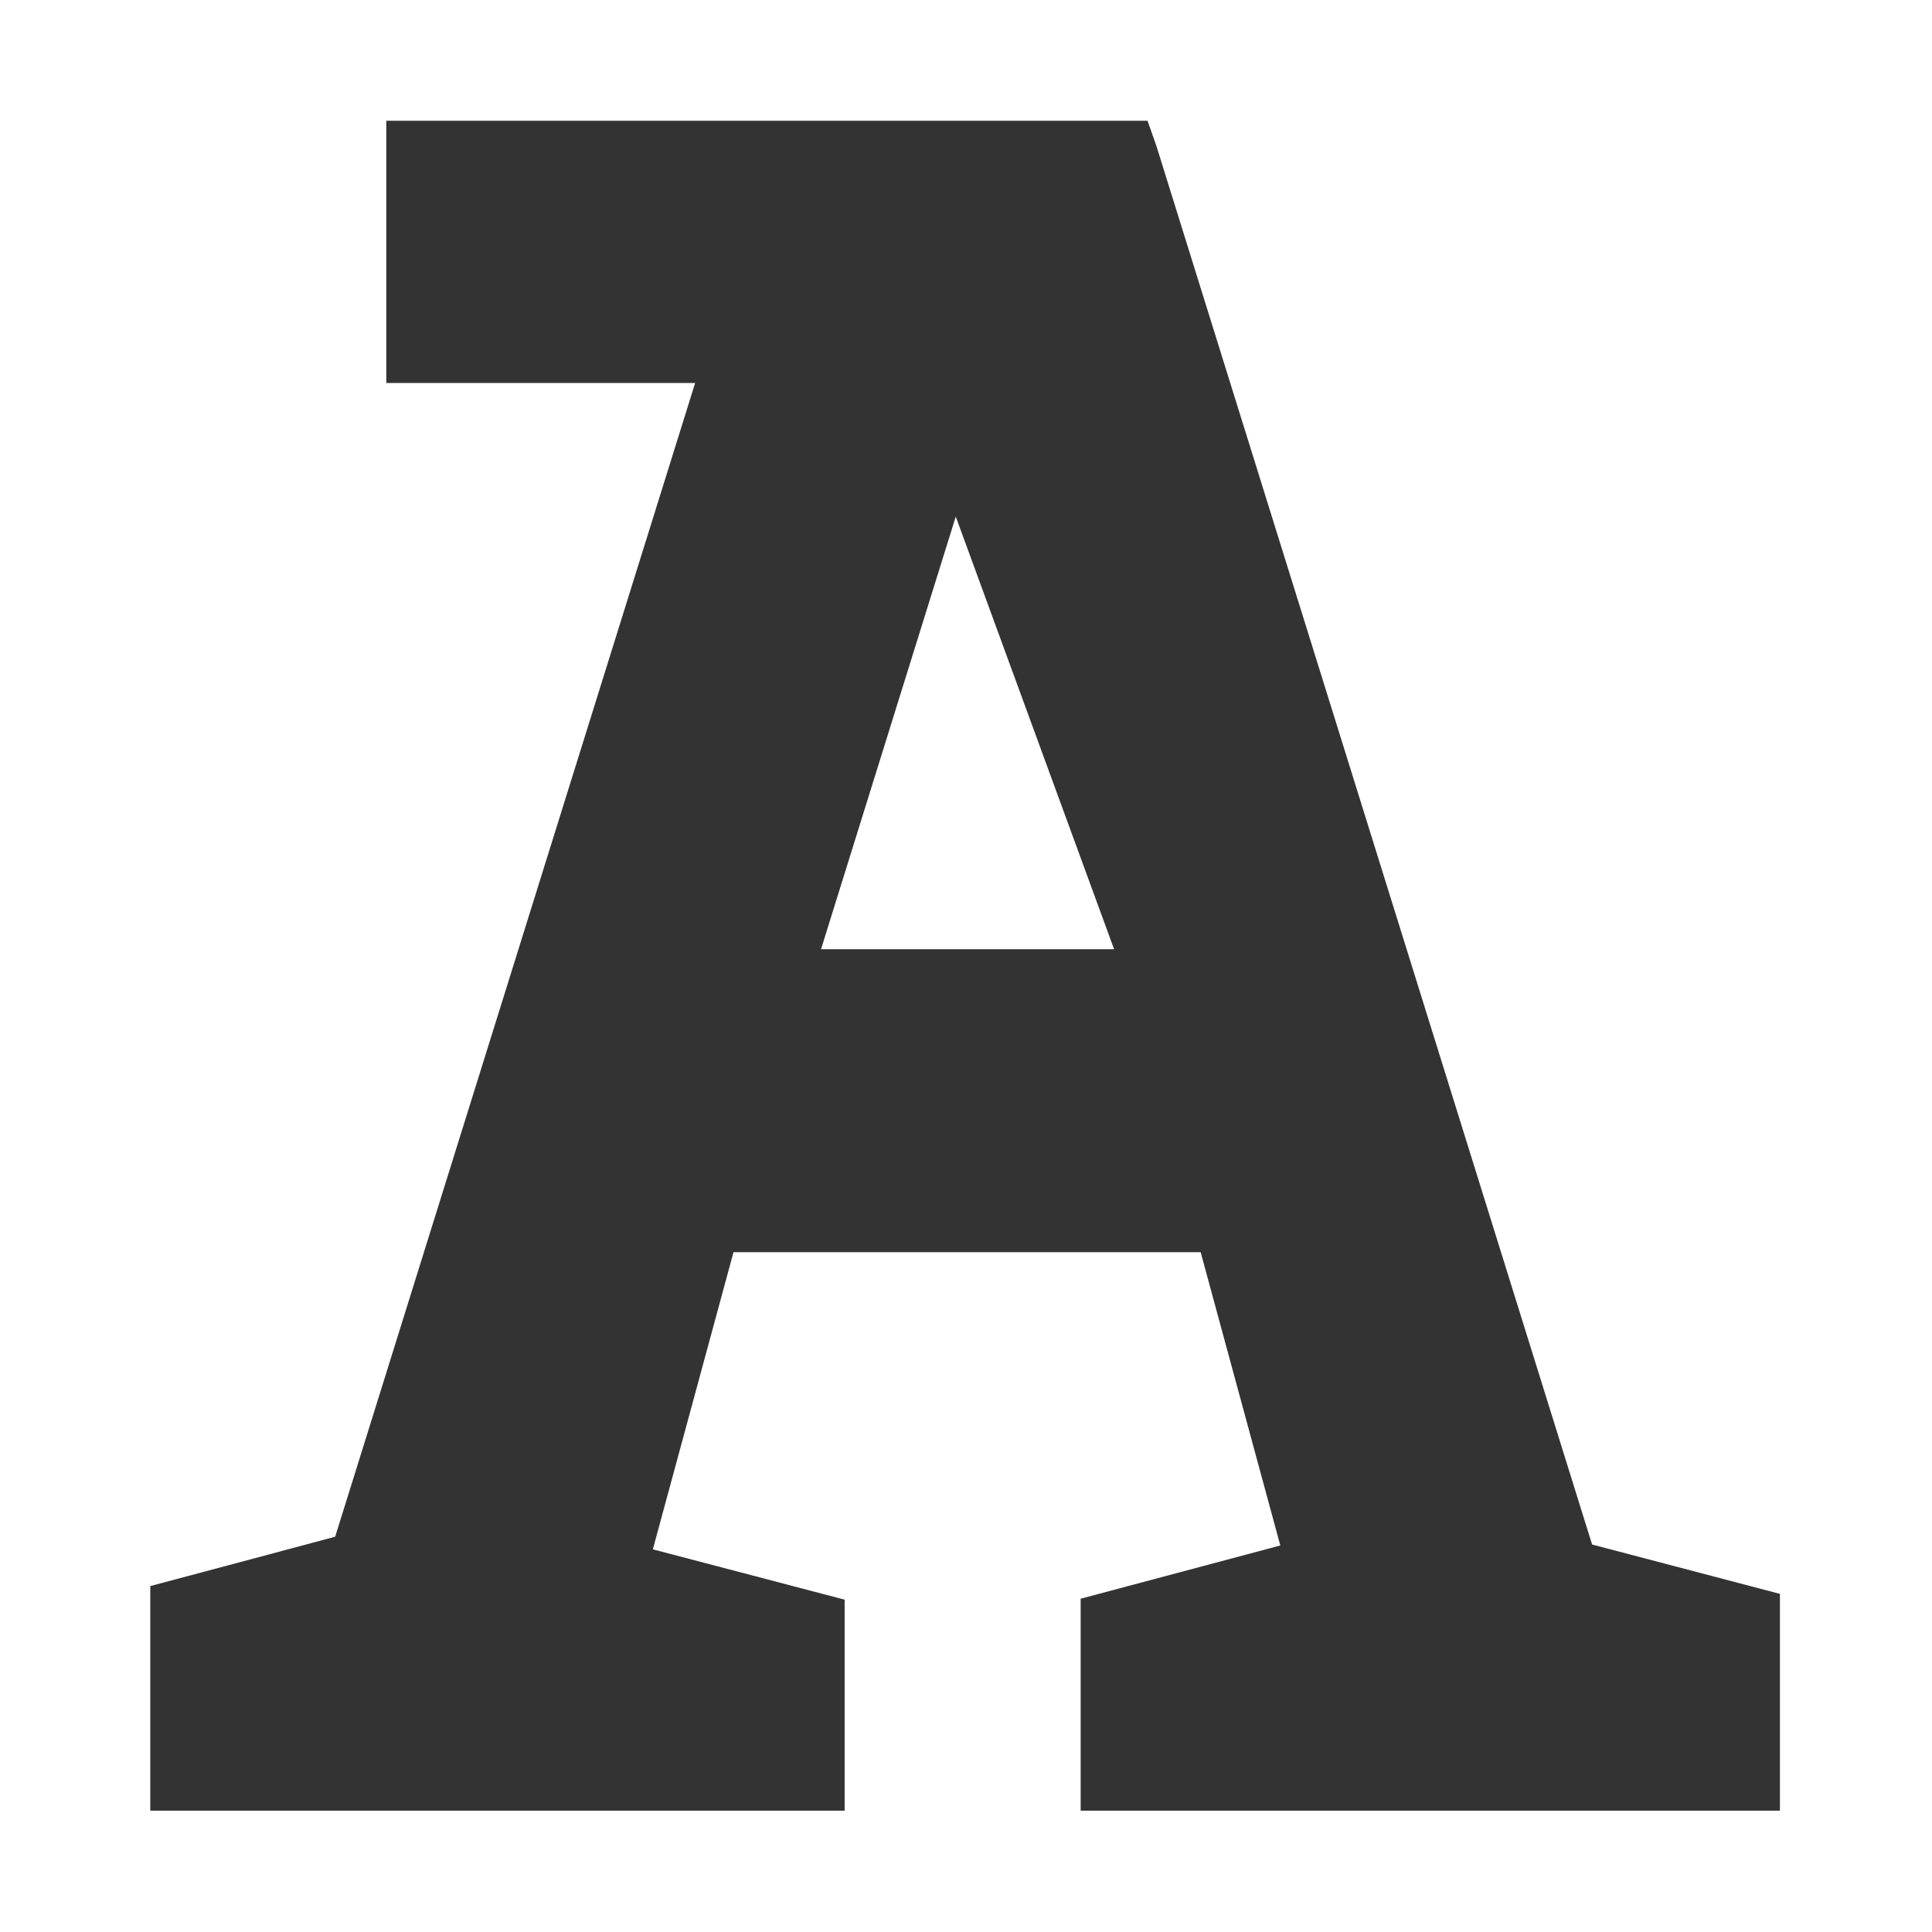 <?xml version="1.0" encoding="UTF-8" standalone="no"?>
<!-- Created with Inkscape (http://www.inkscape.org/) -->

<svg
   xmlns:dc="http://purl.org/dc/elements/1.1/"
   xmlns:cc="http://creativecommons.org/ns#"
   xmlns:rdf="http://www.w3.org/1999/02/22-rdf-syntax-ns#"
   xmlns:svg="http://www.w3.org/2000/svg"
   xmlns="http://www.w3.org/2000/svg"
   xmlns:xlink="http://www.w3.org/1999/xlink"
   xmlns:sodipodi="http://sodipodi.sourceforge.net/DTD/sodipodi-0.dtd"
   xmlns:inkscape="http://www.inkscape.org/namespaces/inkscape"
   version="1.1"
   width="64"
   height="64"
   id="svg3004"
   style="enable-background:new"
   inkscape:version="0.48.5 r10040"
   sodipodi:docname="apps.svg">
  <sodipodi:namedview
     pagecolor="#ffffff"
     bordercolor="#666666"
     borderopacity="1"
     objecttolerance="10"
     gridtolerance="10"
     guidetolerance="10"
     inkscape:pageopacity="0"
     inkscape:pageshadow="2"
     inkscape:window-width="1236"
     inkscape:window-height="999"
     id="namedview29"
     showgrid="true"
     inkscape:zoom="14.75"
     inkscape:cx="37.512411"
     inkscape:cy="15.74677"
     inkscape:window-x="44"
     inkscape:window-y="0"
     inkscape:window-maximized="1"
     inkscape:current-layer="svg3004">
    <inkscape:grid
       type="xygrid"
       id="grid3009" />
  </sodipodi:namedview>
  <defs
     id="defs3006">
    <linearGradient
       id="linearGradient3783">
      <stop
         id="stop3785"
         style="stop-color:#c8c8c8;stop-opacity:1"
         offset="0" />
      <stop
         id="stop3787"
         style="stop-color:#ffffff;stop-opacity:1"
         offset="1" />
    </linearGradient>
    <linearGradient
       id="linearGradient5499">
      <stop
         id="stop5501"
         style="stop-color:#000000;stop-opacity:1"
         offset="0" />
    </linearGradient>
    <linearGradient
       id="linearGradient5468">
      <stop
         id="stop5470"
         style="stop-color:#009800;stop-opacity:1"
         offset="0" />
    </linearGradient>
    <linearGradient
       id="linearGradient5410">
      <stop
         id="stop5412"
         style="stop-color:#ff0000;stop-opacity:1"
         offset="0" />
    </linearGradient>
    <linearGradient
       id="linearGradient3956">
      <stop
         id="stop3958"
         style="stop-color:#009800;stop-opacity:1"
         offset="0" />
      <stop
         id="stop3960"
         style="stop-color:#009800;stop-opacity:0"
         offset="1" />
    </linearGradient>
    <linearGradient
       x1="27.035"
       y1="27.568"
       x2="35.281"
       y2="27.568"
       id="linearGradient5503"
       xlink:href="#linearGradient5499"
       gradientUnits="userSpaceOnUse"
       gradientTransform="matrix(1.285,0,0,1.285,-8.426,-11.526)" />
    <linearGradient
       x1="5.585"
       y1="31.406"
       x2="57.509"
       y2="31.406"
       id="linearGradient3793"
       xlink:href="#linearGradient3783"
       gradientUnits="userSpaceOnUse"
       gradientTransform="translate(-0.707,0.088)" />
    <linearGradient
       x1="5.585"
       y1="31.406"
       x2="57.509"
       y2="31.406"
       id="linearGradient3793-9"
       xlink:href="#linearGradient3783-3"
       gradientUnits="userSpaceOnUse" />
    <linearGradient
       id="linearGradient3783-3">
      <stop
         id="stop3785-3"
         style="stop-color:#c8c8c8;stop-opacity:1"
         offset="0" />
      <stop
         id="stop3787-9"
         style="stop-color:#ffffff;stop-opacity:1"
         offset="1" />
    </linearGradient>
  </defs>
  <g
     id="layer1"
     style="fill:#333333;display:inline"
     transform="matrix(1.04,0,0,1.026,-1.99,-0.324)">
    <path
       d="m 14.218,4.213 0,8.469 9.837,0 -11.466,37.25 -5.889,1.594 0,7.25 22.117,0 0,-6.812 -6.109,-1.625 2.569,-9.594 14.88,0 2.537,9.469 -6.359,1.719 0,6.844 22.273,0 0,-7 -5.983,-1.594 -13.878,-45.156 -0.282,-0.812 -24.247,0 z m 18.138,12.781 5.044,13.969 -9.335,0 4.292,-13.969 z"
       id="path3097"
       style="fill:#333333;fill-opacity:1;stroke:none"
       inkscape:connector-curvature="0" />
  </g>
</svg>

